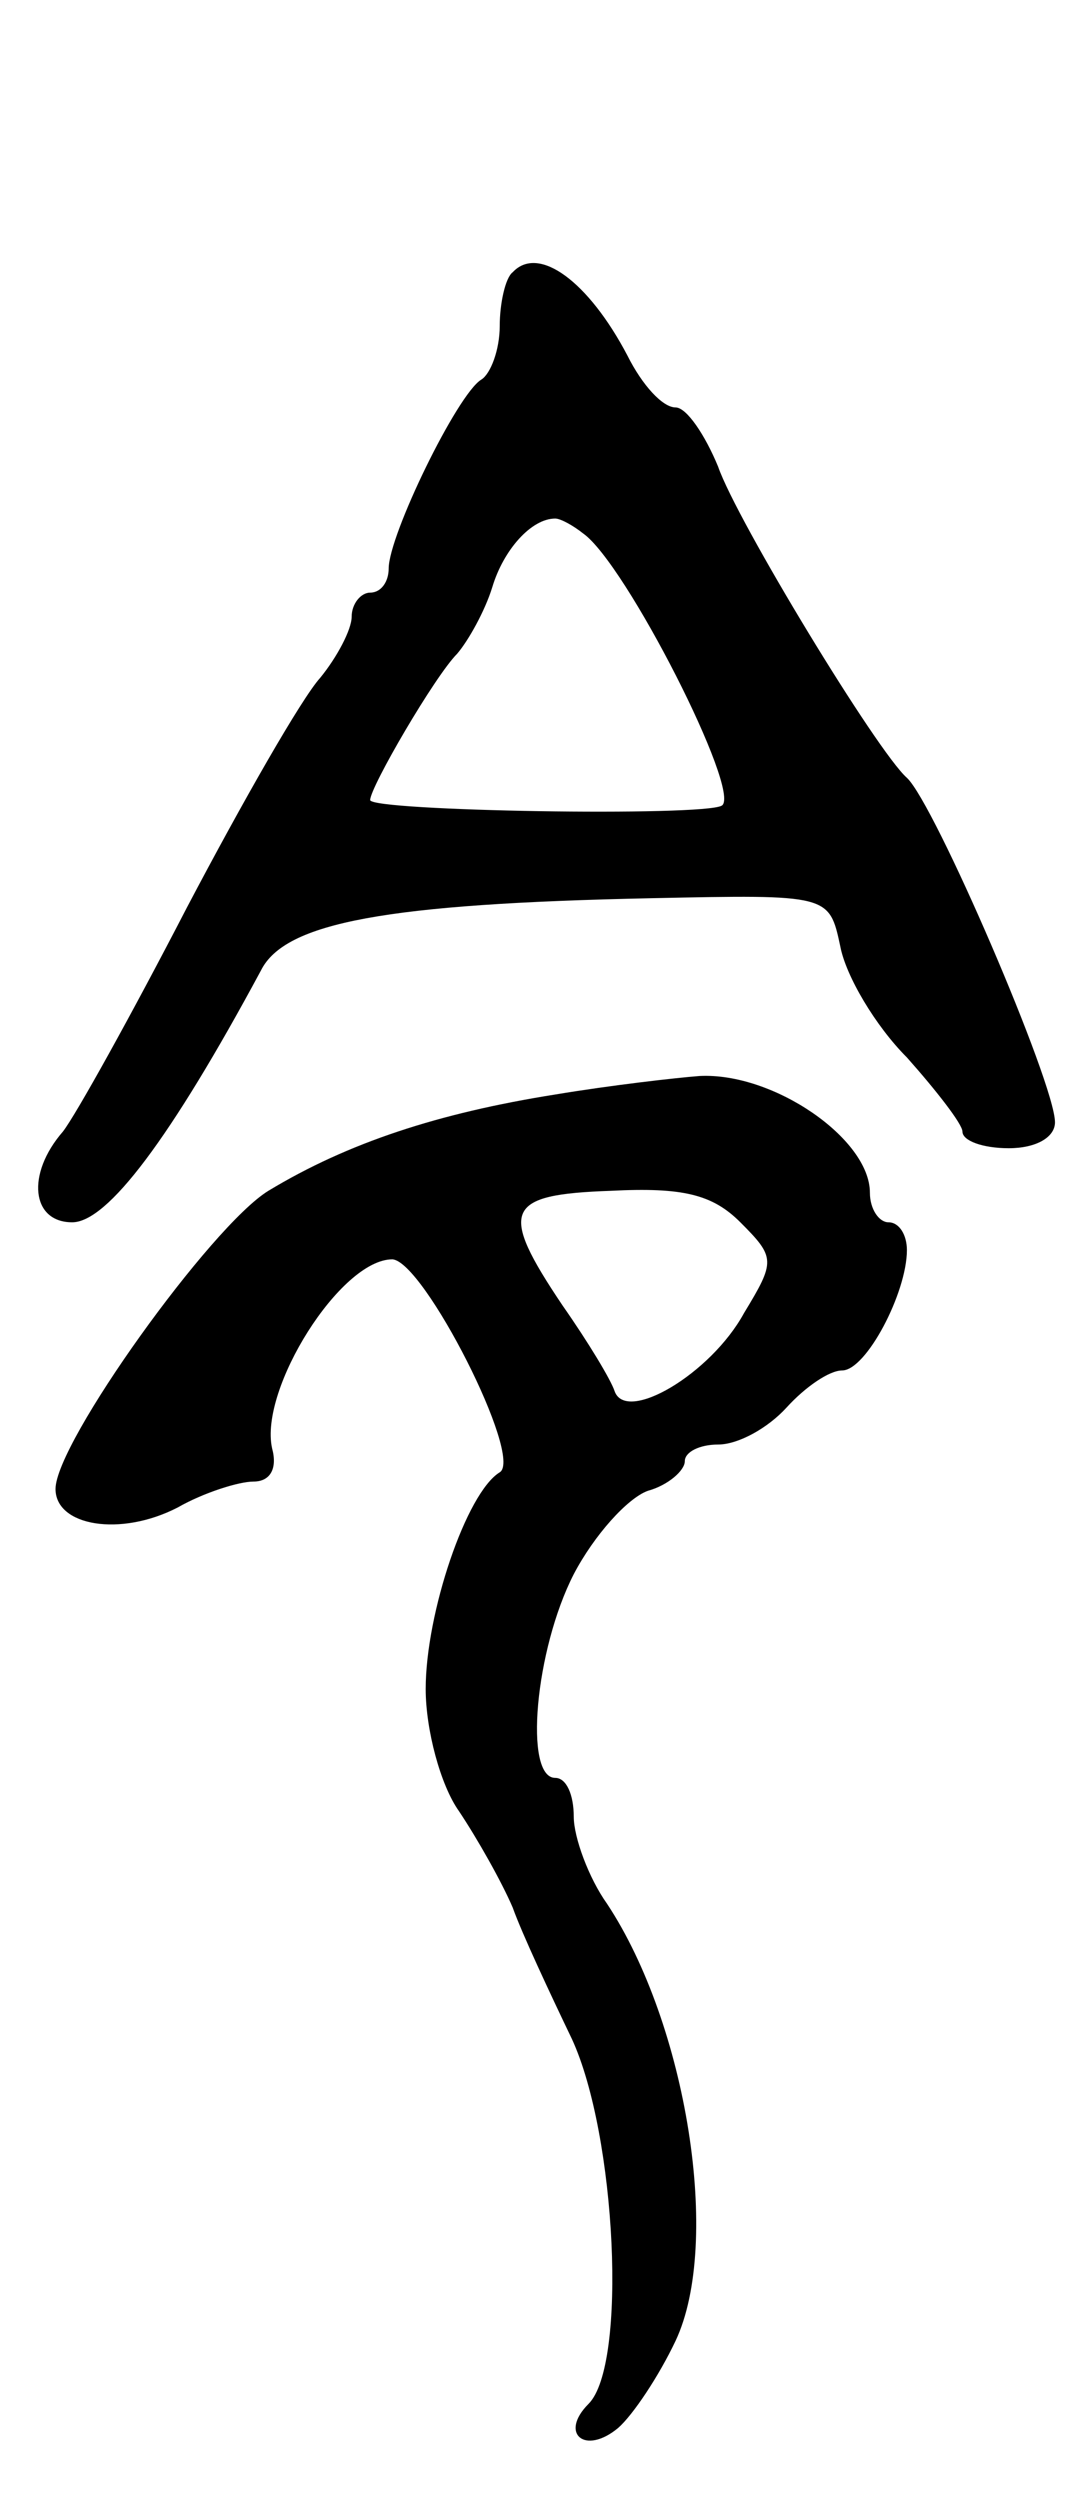<svg version="1.0" xmlns="http://www.w3.org/2000/svg"
 width="59pt" height="135pt" viewBox="0 0 59 135"
 preserveAspectRatio="xMidYMid meet">
<g transform="translate(0,135) scale(0.1,-0.1)"
fill="#000000" stroke="none">
<path d="M277 1203 c-4 -3 -7 -17 -7 -29 0 -13 -5 -26 -10 -29 -13 -8 -50 -84
-50 -102 0 -7 -4 -13 -10 -13 -5 0 -10 -6 -10 -13 0 -7 -8 -22 -17 -33 -10
-11 -42 -67 -72 -124 -30 -58 -60 -112 -67 -121 -20 -23 -17 -49 5 -49 19 0
53 45 102 136 13 26 68 36 211 39 96 2 96 2 102 -26 3 -16 19 -43 36 -60 16
-18 30 -36 30 -40 0 -5 11 -9 25 -9 15 0 25 6 25 14 0 21 -65 172 -80 186 -16
14 -92 139 -102 168 -7 17 -17 32 -23 32 -7 0 -18 12 -26 28 -21 40 -48 60
-62 45z m38 -141 c23 -16 86 -140 75 -147 -10 -6 -190 -3 -190 3 0 7 35 67 47
79 6 7 15 23 19 36 6 20 21 37 34 37 3 0 10 -4 15 -8z"/>
<path d="M300 759 c-63 -10 -112 -26 -155 -52 -31 -19 -115 -136 -115 -161 0
-20 35 -26 66 -10 14 8 33 14 41 14 9 0 13 7 10 18 -7 32 37 102 65 102 17 -1
71 -107 58 -115 -18 -11 -40 -76 -40 -117 0 -22 8 -52 18 -66 10 -15 23 -38
29 -52 5 -14 20 -46 32 -71 24 -52 30 -176 9 -197 -16 -16 -2 -28 16 -13 8 7
22 28 31 47 25 53 6 171 -37 236 -10 14 -18 36 -18 47 0 12 -4 21 -10 21 -17
0 -11 69 10 110 11 21 29 41 40 45 11 3 20 11 20 16 0 5 8 9 18 9 11 0 27 9
37 20 10 11 23 20 30 20 13 0 35 42 35 65 0 8 -4 15 -10 15 -5 0 -10 7 -10 16
0 29 -52 65 -92 63 -13 -1 -48 -5 -78 -10z m100 -69 c19 -19 19 -21 2 -49 -18
-33 -64 -60 -70 -42 -2 6 -14 26 -28 46 -35 52 -31 60 26 62 39 2 55 -2 70
-17z"/>
</g>
</svg>
